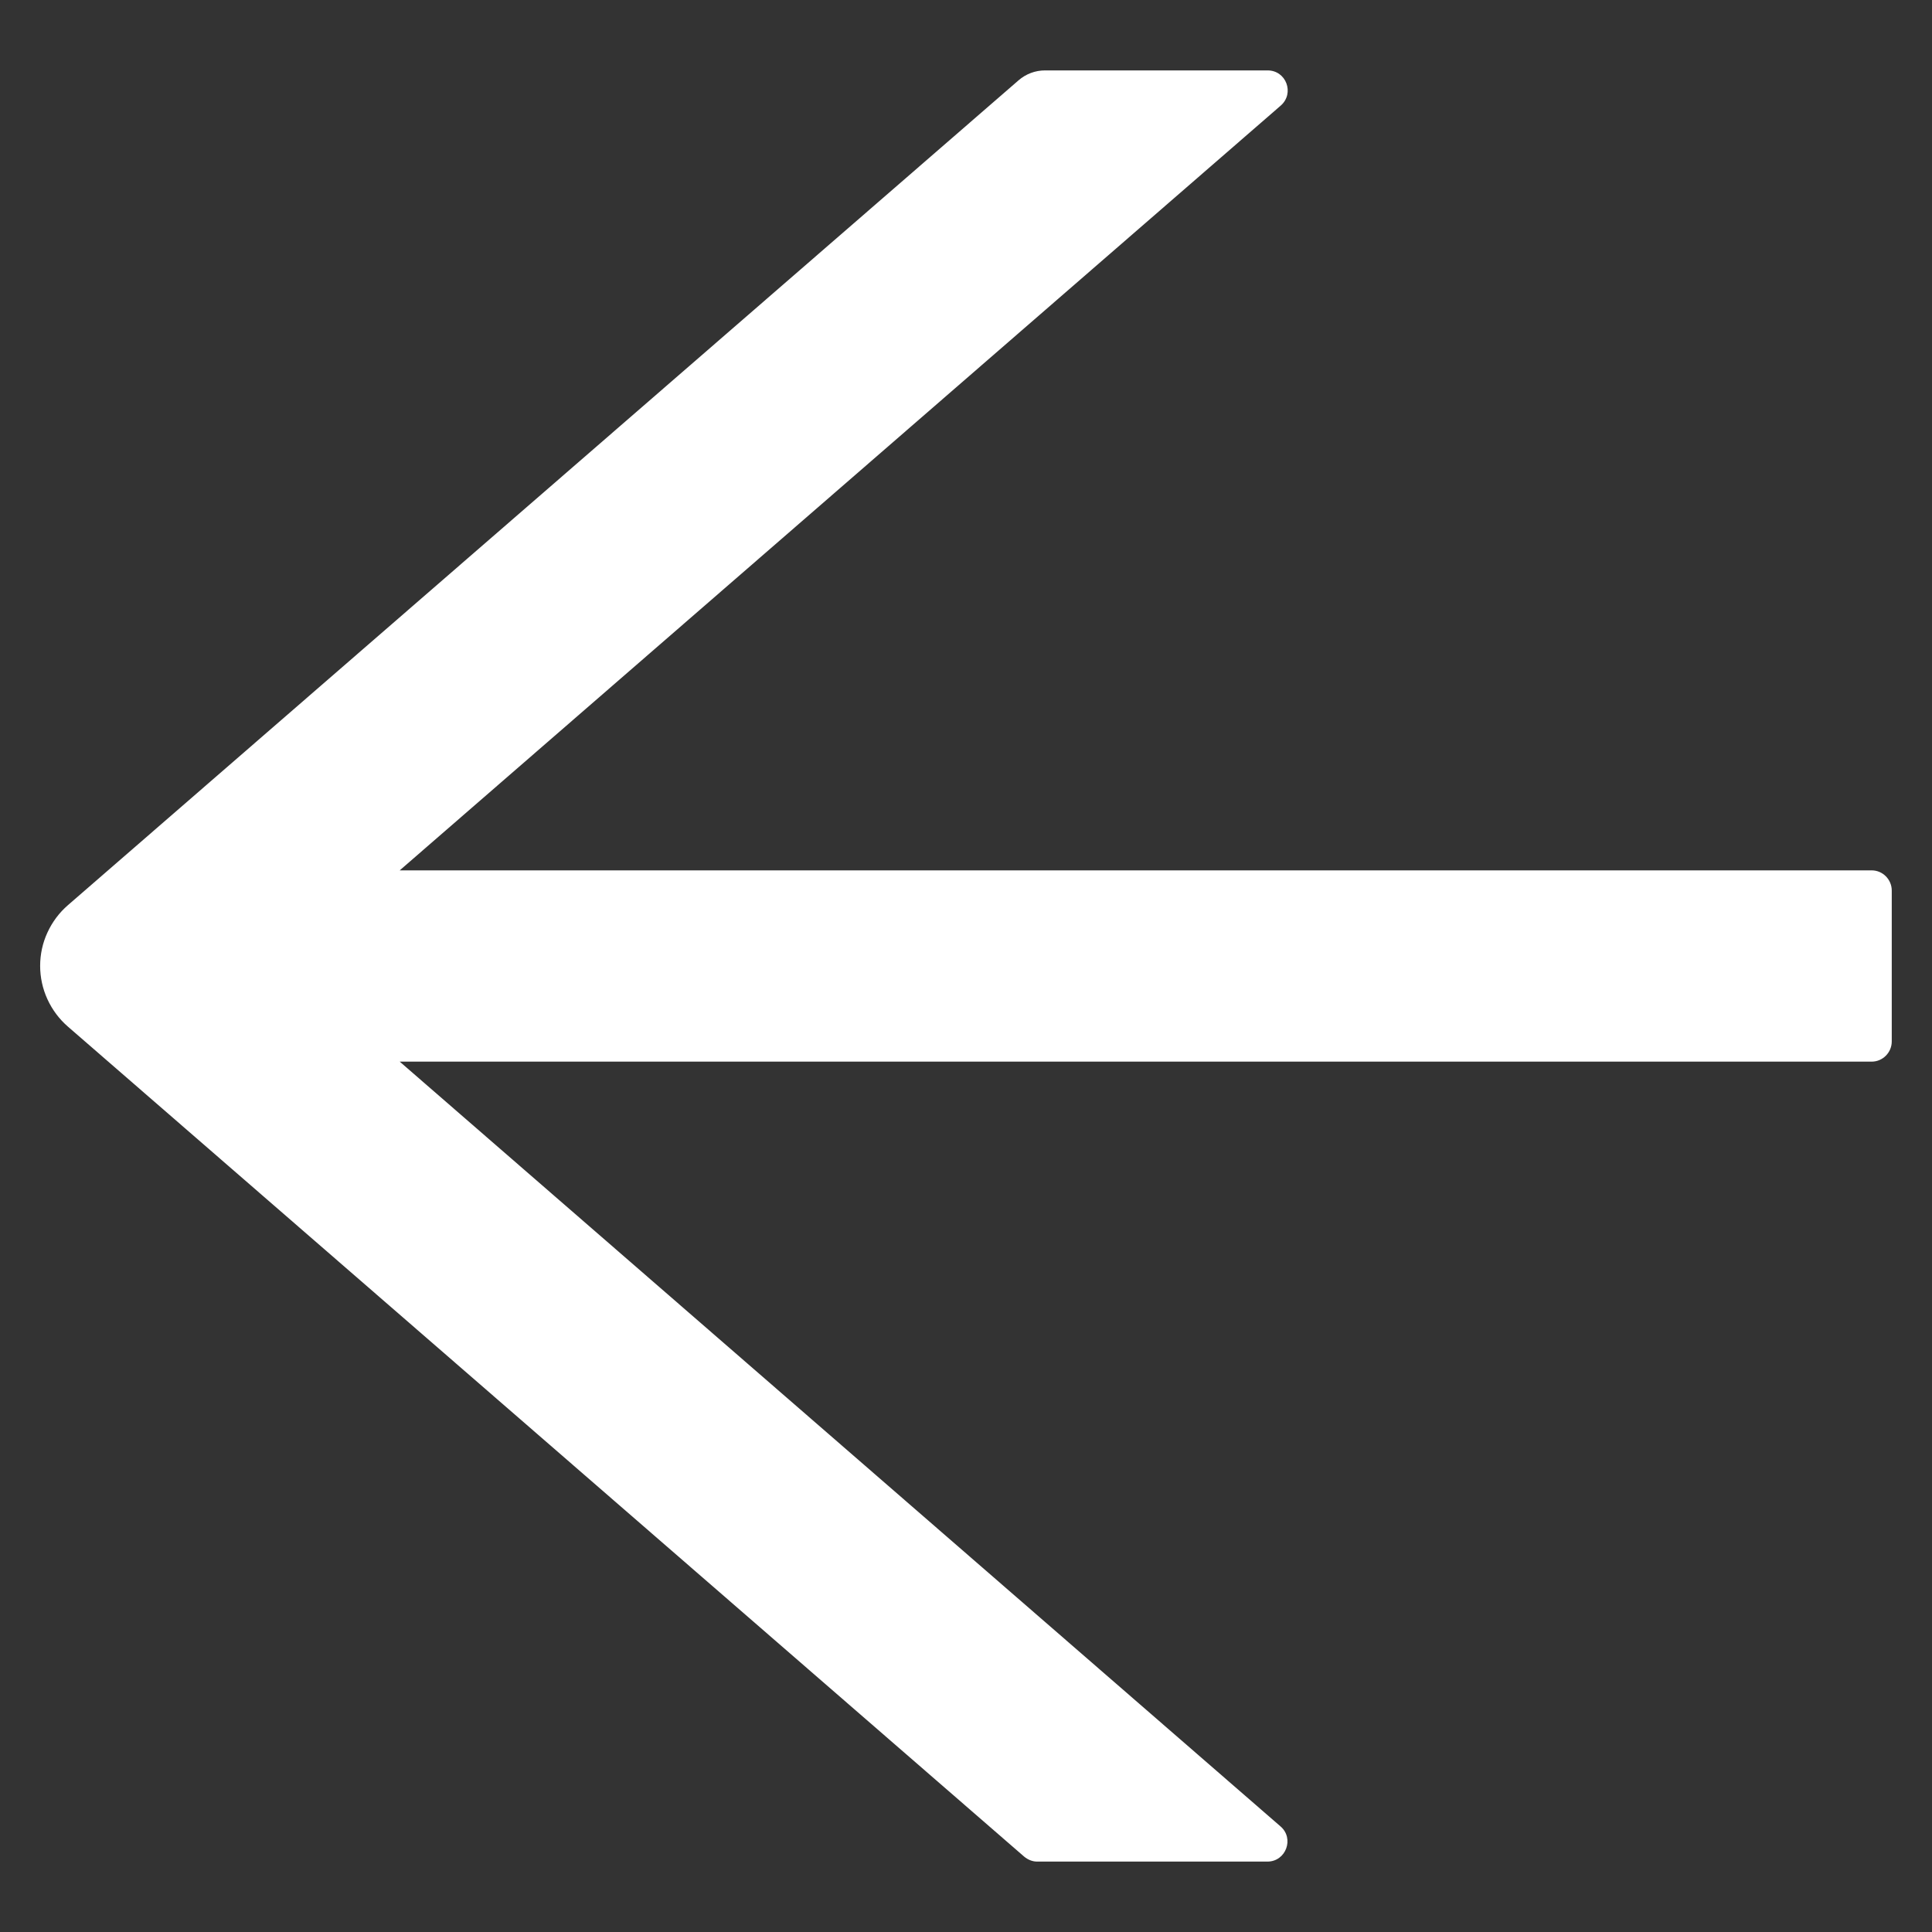 <svg width="18" height="18" viewBox="0 0 18 18" fill="none" xmlns="http://www.w3.org/2000/svg">
<rect x="0" y="0" width="18" height="18" fill="#333333" stroke="none"/>
<path d="M17.438 8.109H3.724L11.932 0.984C12.063 0.87 11.984 0.656 11.81 0.656H9.736C9.645 0.656 9.558 0.689 9.49 0.748L0.633 8.433C0.552 8.503 0.487 8.59 0.442 8.688C0.397 8.785 0.374 8.891 0.374 8.999C0.374 9.106 0.397 9.212 0.442 9.31C0.487 9.408 0.552 9.495 0.633 9.565L9.541 17.297C9.577 17.327 9.619 17.344 9.663 17.344H11.808C11.981 17.344 12.061 17.128 11.93 17.016L3.724 9.891H17.438C17.541 9.891 17.625 9.806 17.625 9.703V8.297C17.625 8.194 17.541 8.109 17.438 8.109Z" fill="white"/>
</svg>
